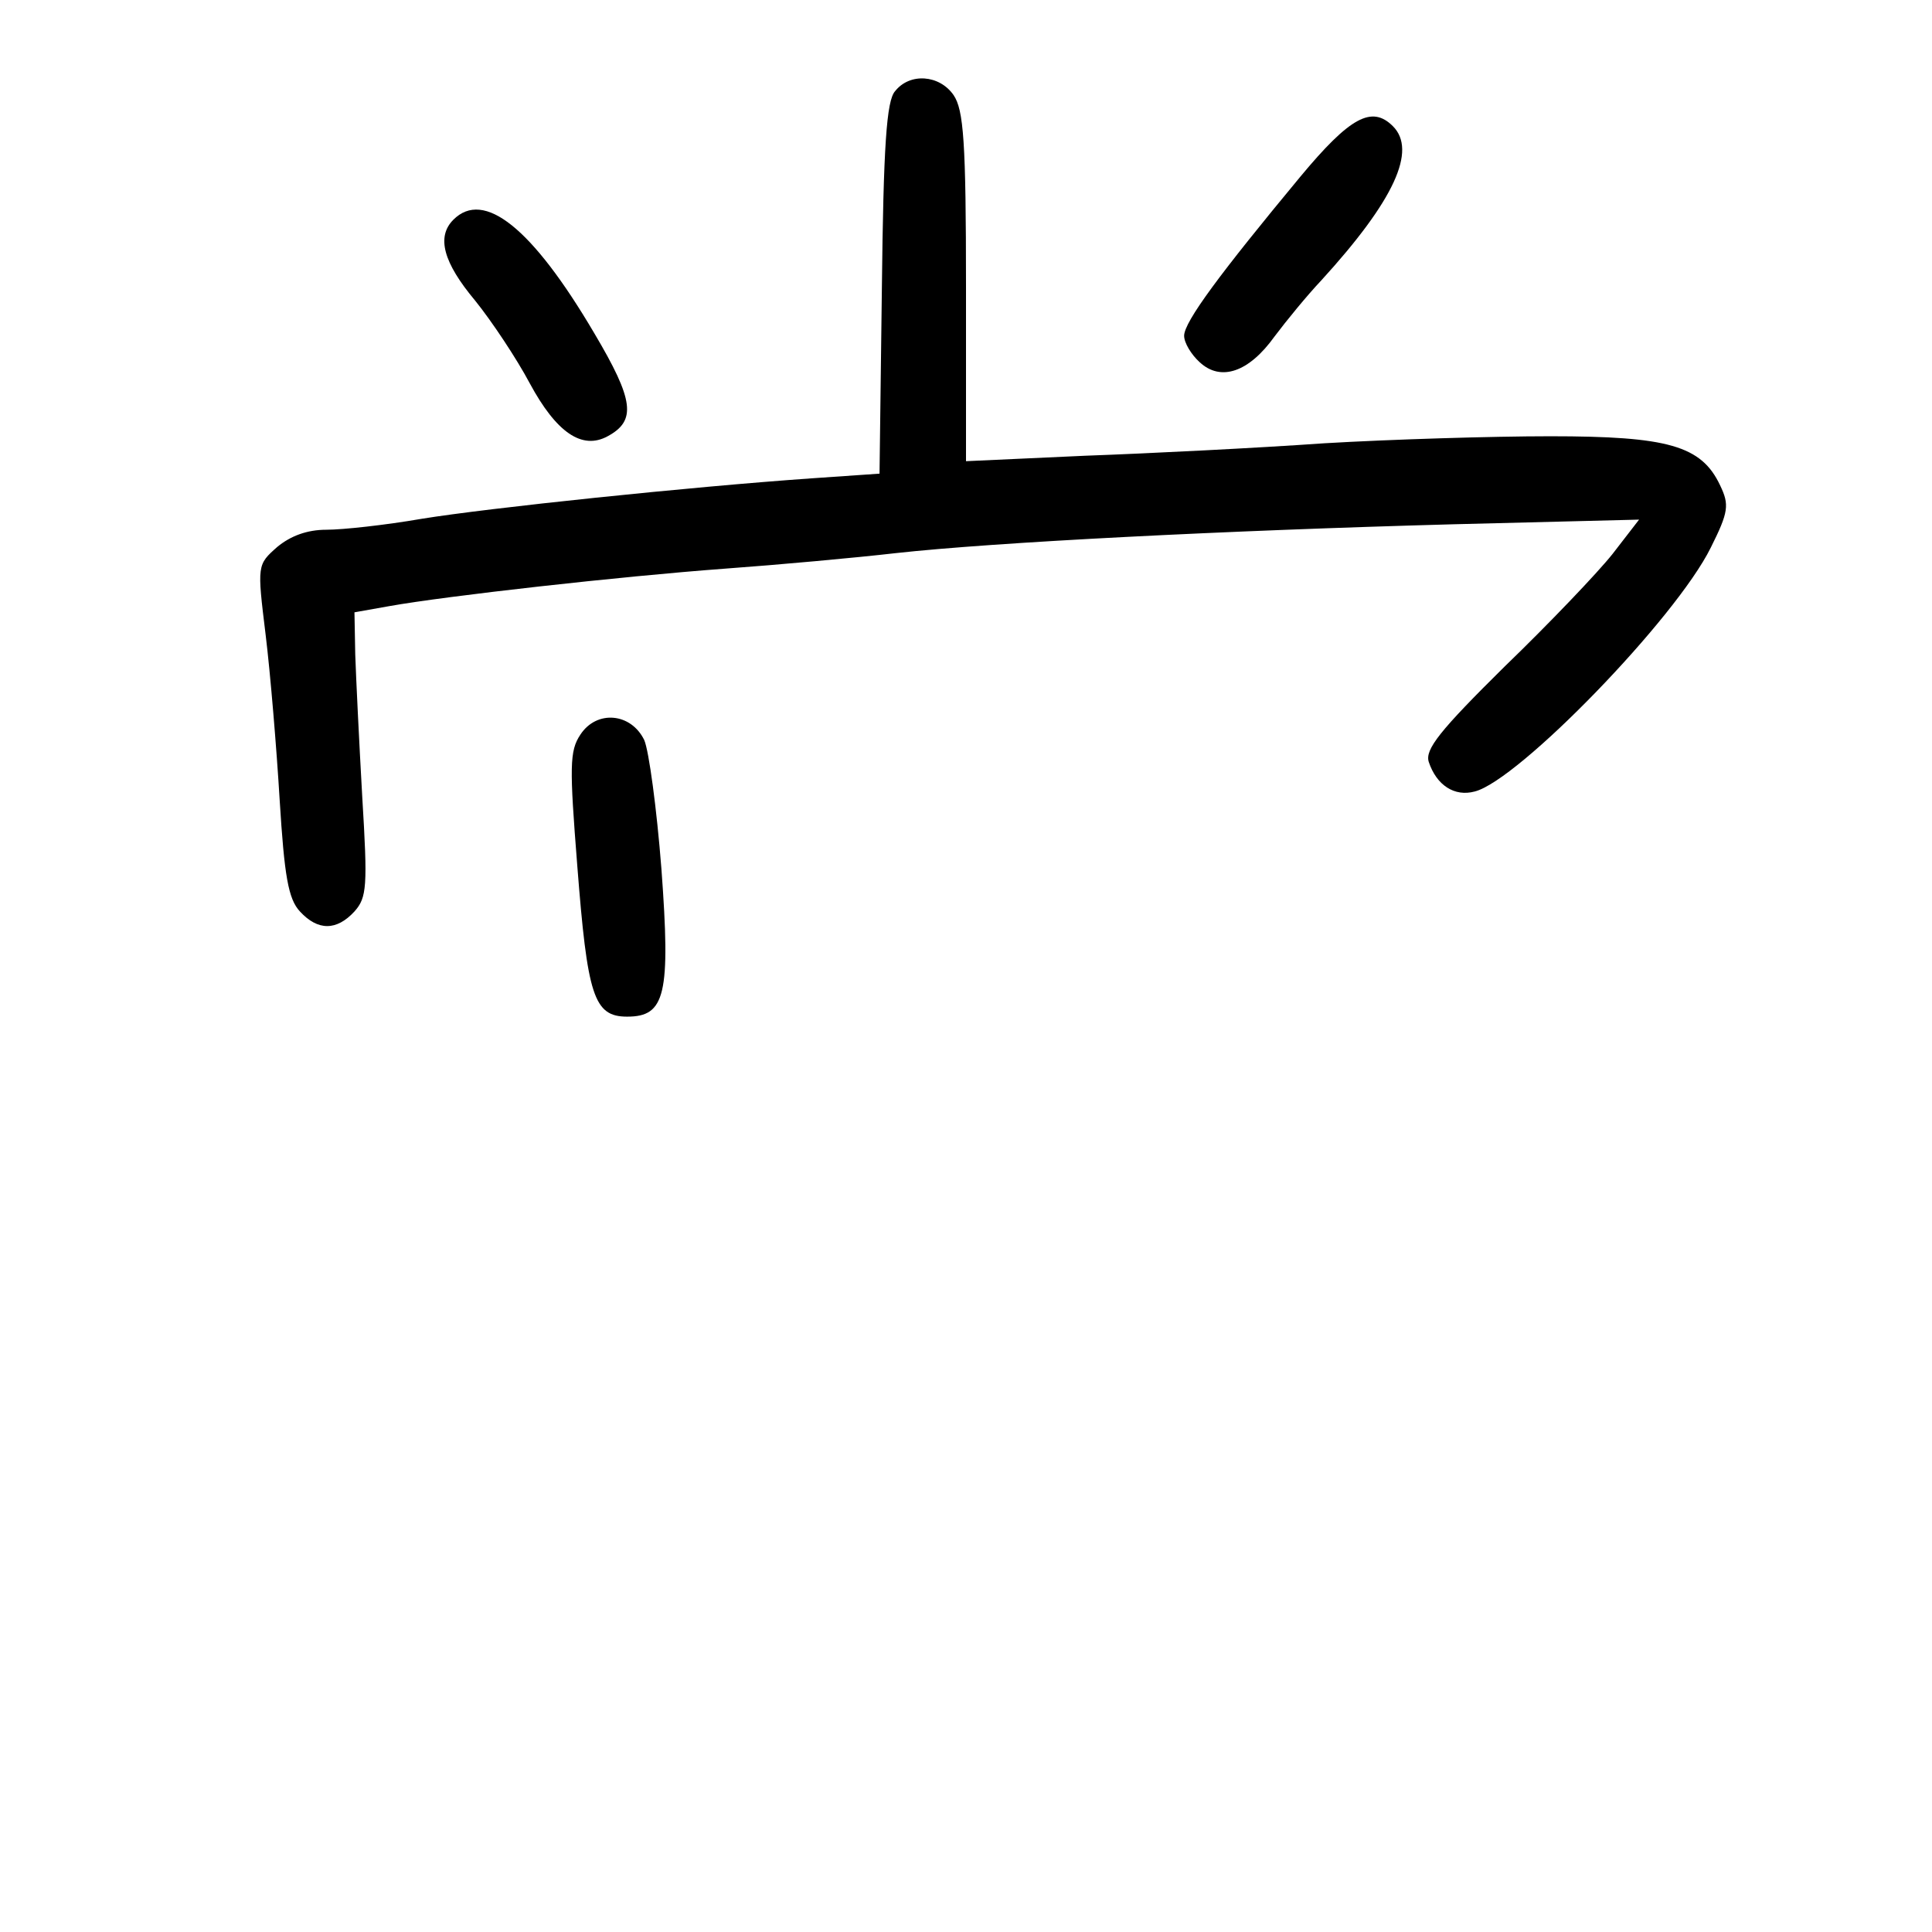 <?xml version="1.0" standalone="no"?>
<!DOCTYPE svg PUBLIC "-//W3C//DTD SVG 20010904//EN"
 "http://www.w3.org/TR/2001/REC-SVG-20010904/DTD/svg10.dtd">
<svg version="1.0" xmlns="http://www.w3.org/2000/svg"
 width="248pt" height="248pt" viewBox="0 0 248 248"
 preserveAspectRatio="xMidYMid meet">
<g transform="translate(0,248) scale(0.1,-0.1)"
fill="#000000" stroke="none">
<path d="M1149 2363 c-11 -12 -15 -70 -17 -254 l-3 -237 -87 -6 c-157 -11
-415 -38 -501 -52 -46 -8 -101 -14 -122 -14 -25 0 -46 -8 -63 -22 -26 -23 -26
-23 -15 -113 6 -49 14 -145 18 -212 6 -97 11 -127 26 -143 23 -25 47 -25 70 0
16 18 17 32 10 147 -4 71 -8 153 -9 183 l-1 54 45 8 c73 13 295 38 430 48 69
5 168 14 220 20 127 14 422 29 715 37 l239 6 -34 -44 c-19 -24 -82 -90 -139
-145 -83 -82 -102 -106 -97 -122 10 -30 33 -45 59 -38 56 14 258 222 303 313
23 46 24 55 12 80 -24 51 -67 63 -218 63 -75 0 -205 -4 -290 -9 -85 -6 -224
-13 -307 -16 l-153 -7 0 224 c0 186 -3 227 -16 246 -18 26 -56 29 -75 5z"/>
<path d="M1669 2253 c-102 -123 -149 -186 -149 -204 0 -9 9 -24 20 -34 27 -25
63 -13 96 33 15 20 42 53 60 72 94 103 123 167 92 198 -27 27 -55 12 -119 -65z"/>
<path d="M582 2198 c-22 -22 -13 -55 28 -104 21 -26 53 -74 70 -106 34 -63 67
-86 100 -68 37 20 34 46 -17 132 -80 136 -142 185 -181 146z"/>
<path d="M745 1537 c-14 -21 -14 -41 -4 -168 13 -167 21 -194 64 -194 49 0 56
28 44 190 -6 77 -16 151 -22 165 -17 35 -61 39 -82 7z"/>
</g>
</svg>

